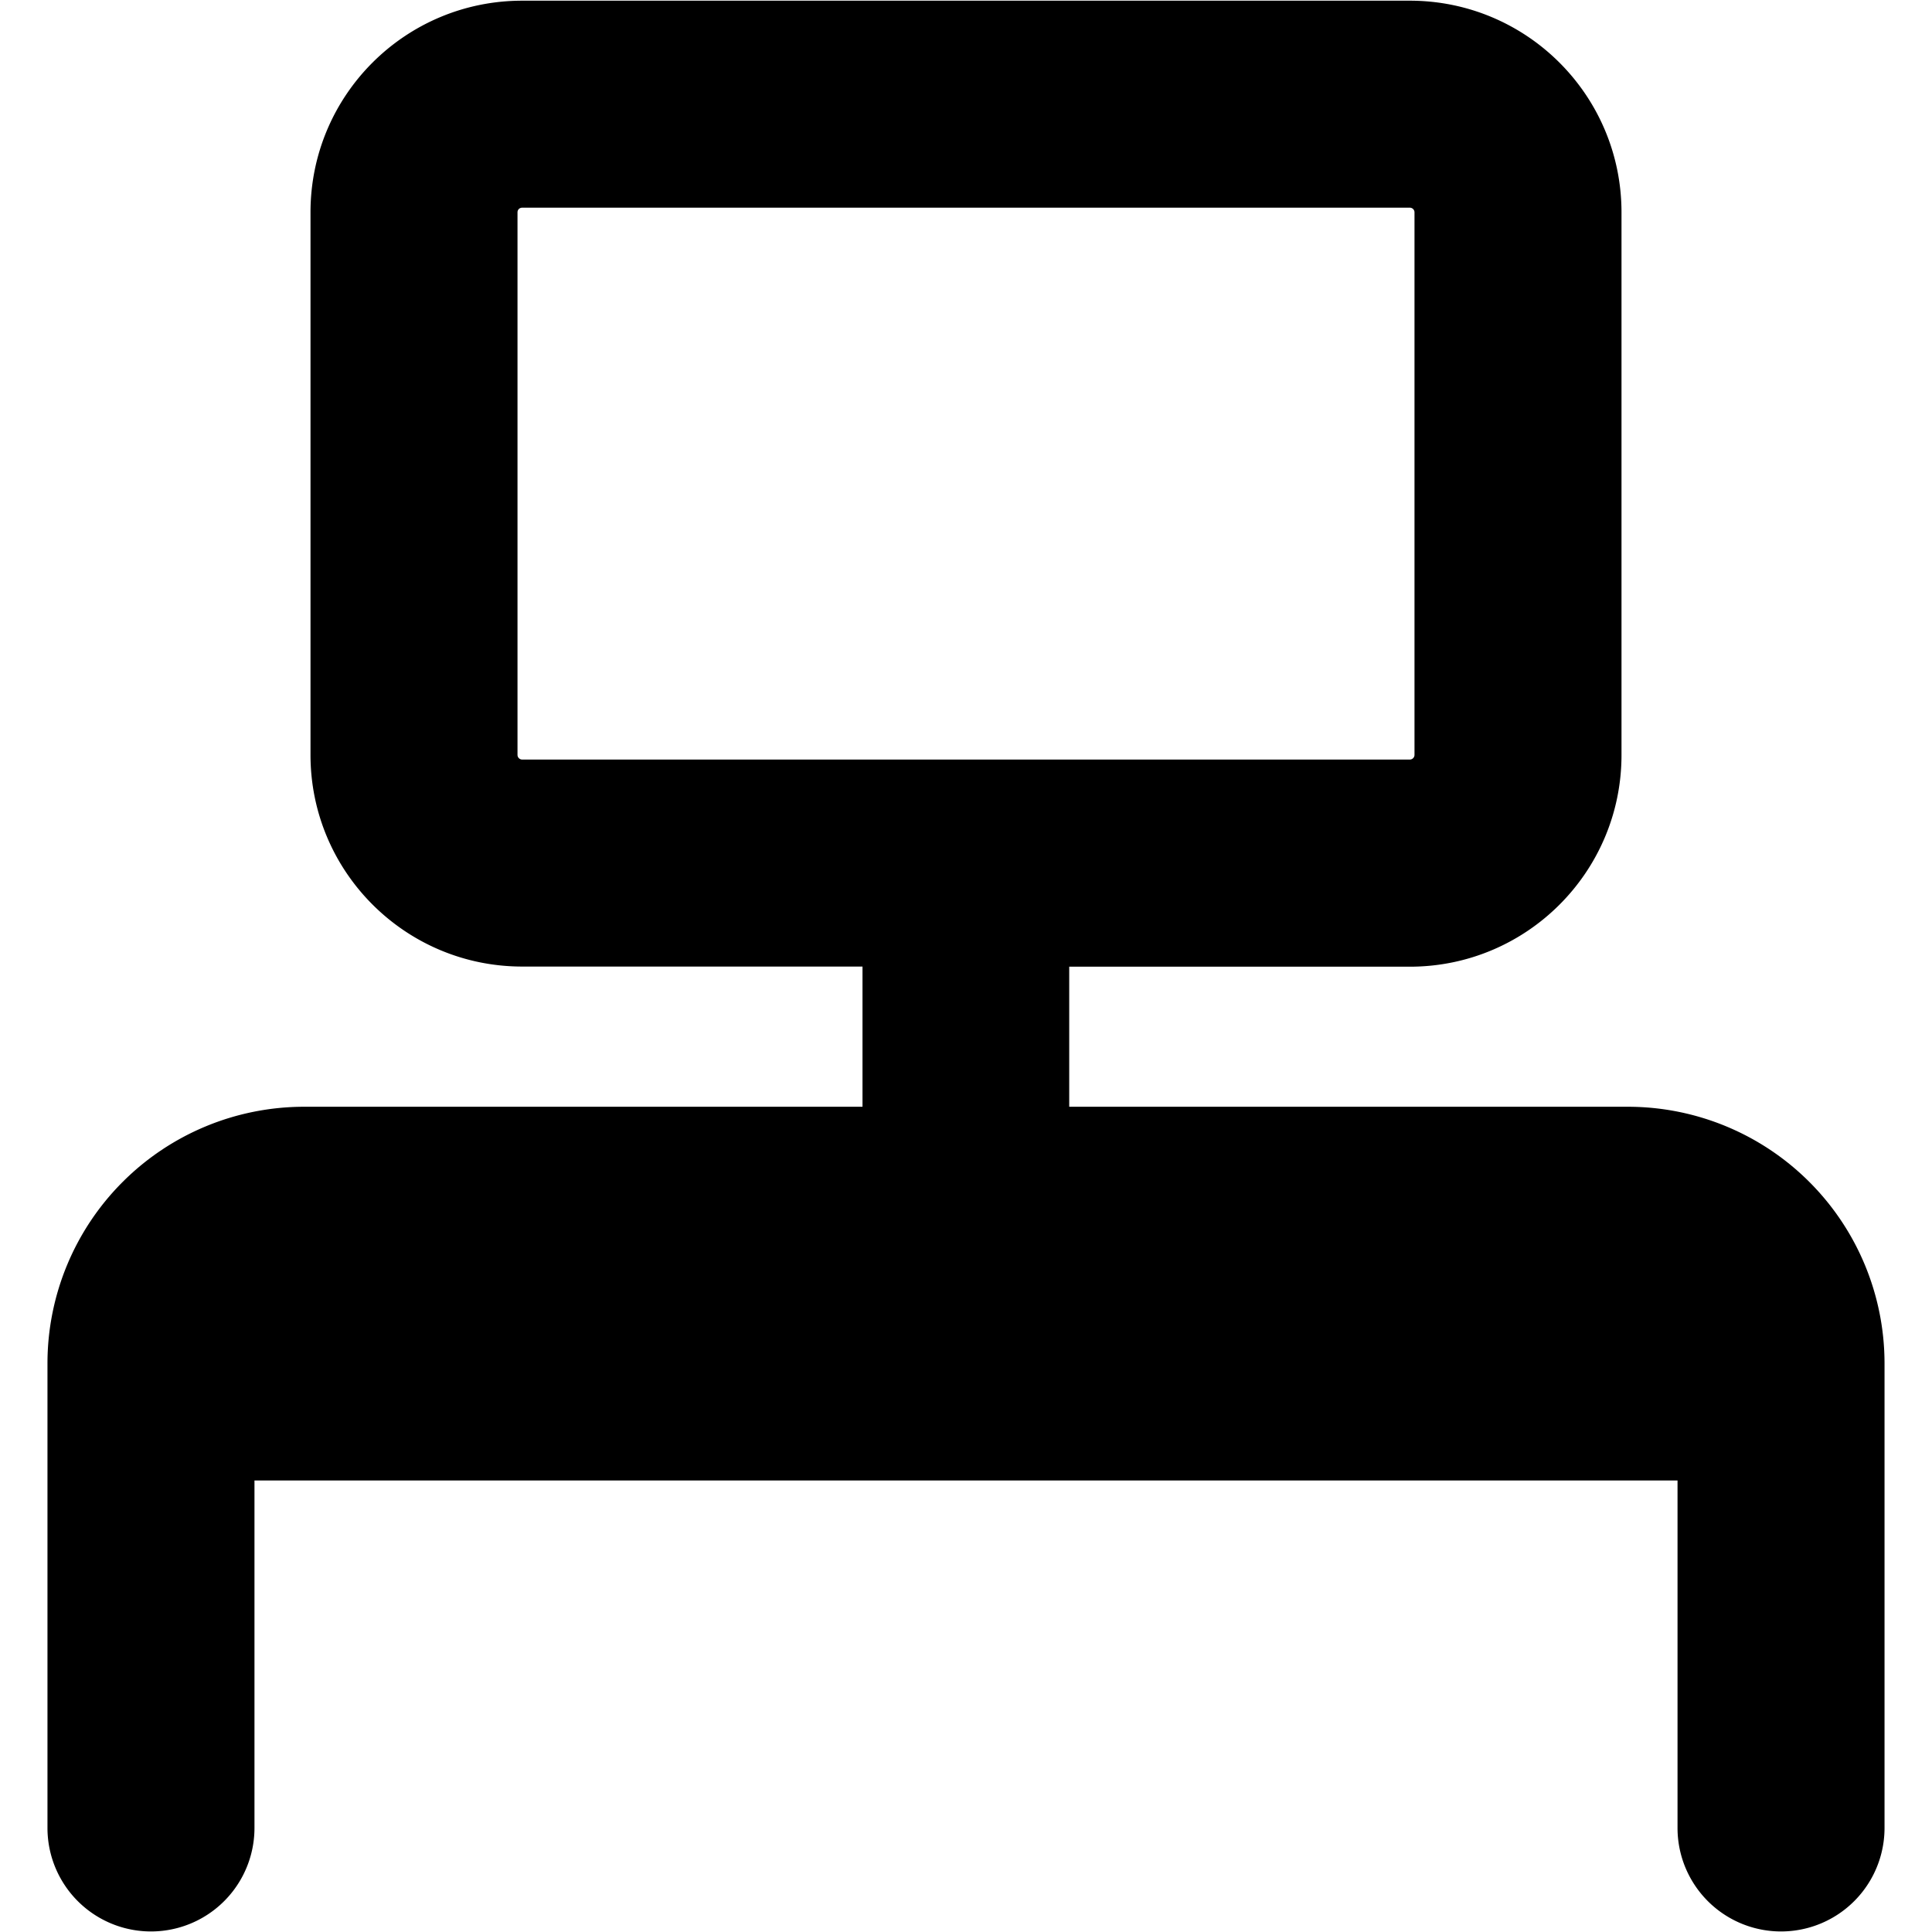 <svg xmlns="http://www.w3.org/2000/svg" width="3em" height="3em" viewBox="0 0 14 14"><path fill="currentColor" fill-rule="evenodd" d="M3.784 1.505h6.432c.019 0 .034.015.034.034V5.47a.034.034 0 0 1-.034.034H3.784a.034.034 0 0 1-.034-.034V1.539c0-.02.015-.034.034-.034m6.432-1.5H3.784C2.937.005 2.25.69 2.25 1.539V5.47c0 .847.687 1.534 1.534 1.534H6.25V8.02H2.202A1.86 1.86 0 0 0 .344 9.879v3.367a.75.75 0 0 0 1.5 0v-2.518h10.312v2.518a.75.75 0 0 0 1.5 0V9.878a1.86 1.86 0 0 0-1.858-1.858h-4.05V7.005h2.468c.847 0 1.534-.687 1.534-1.534V1.539c0-.848-.687-1.534-1.534-1.534" clip-rule="evenodd"/></svg>